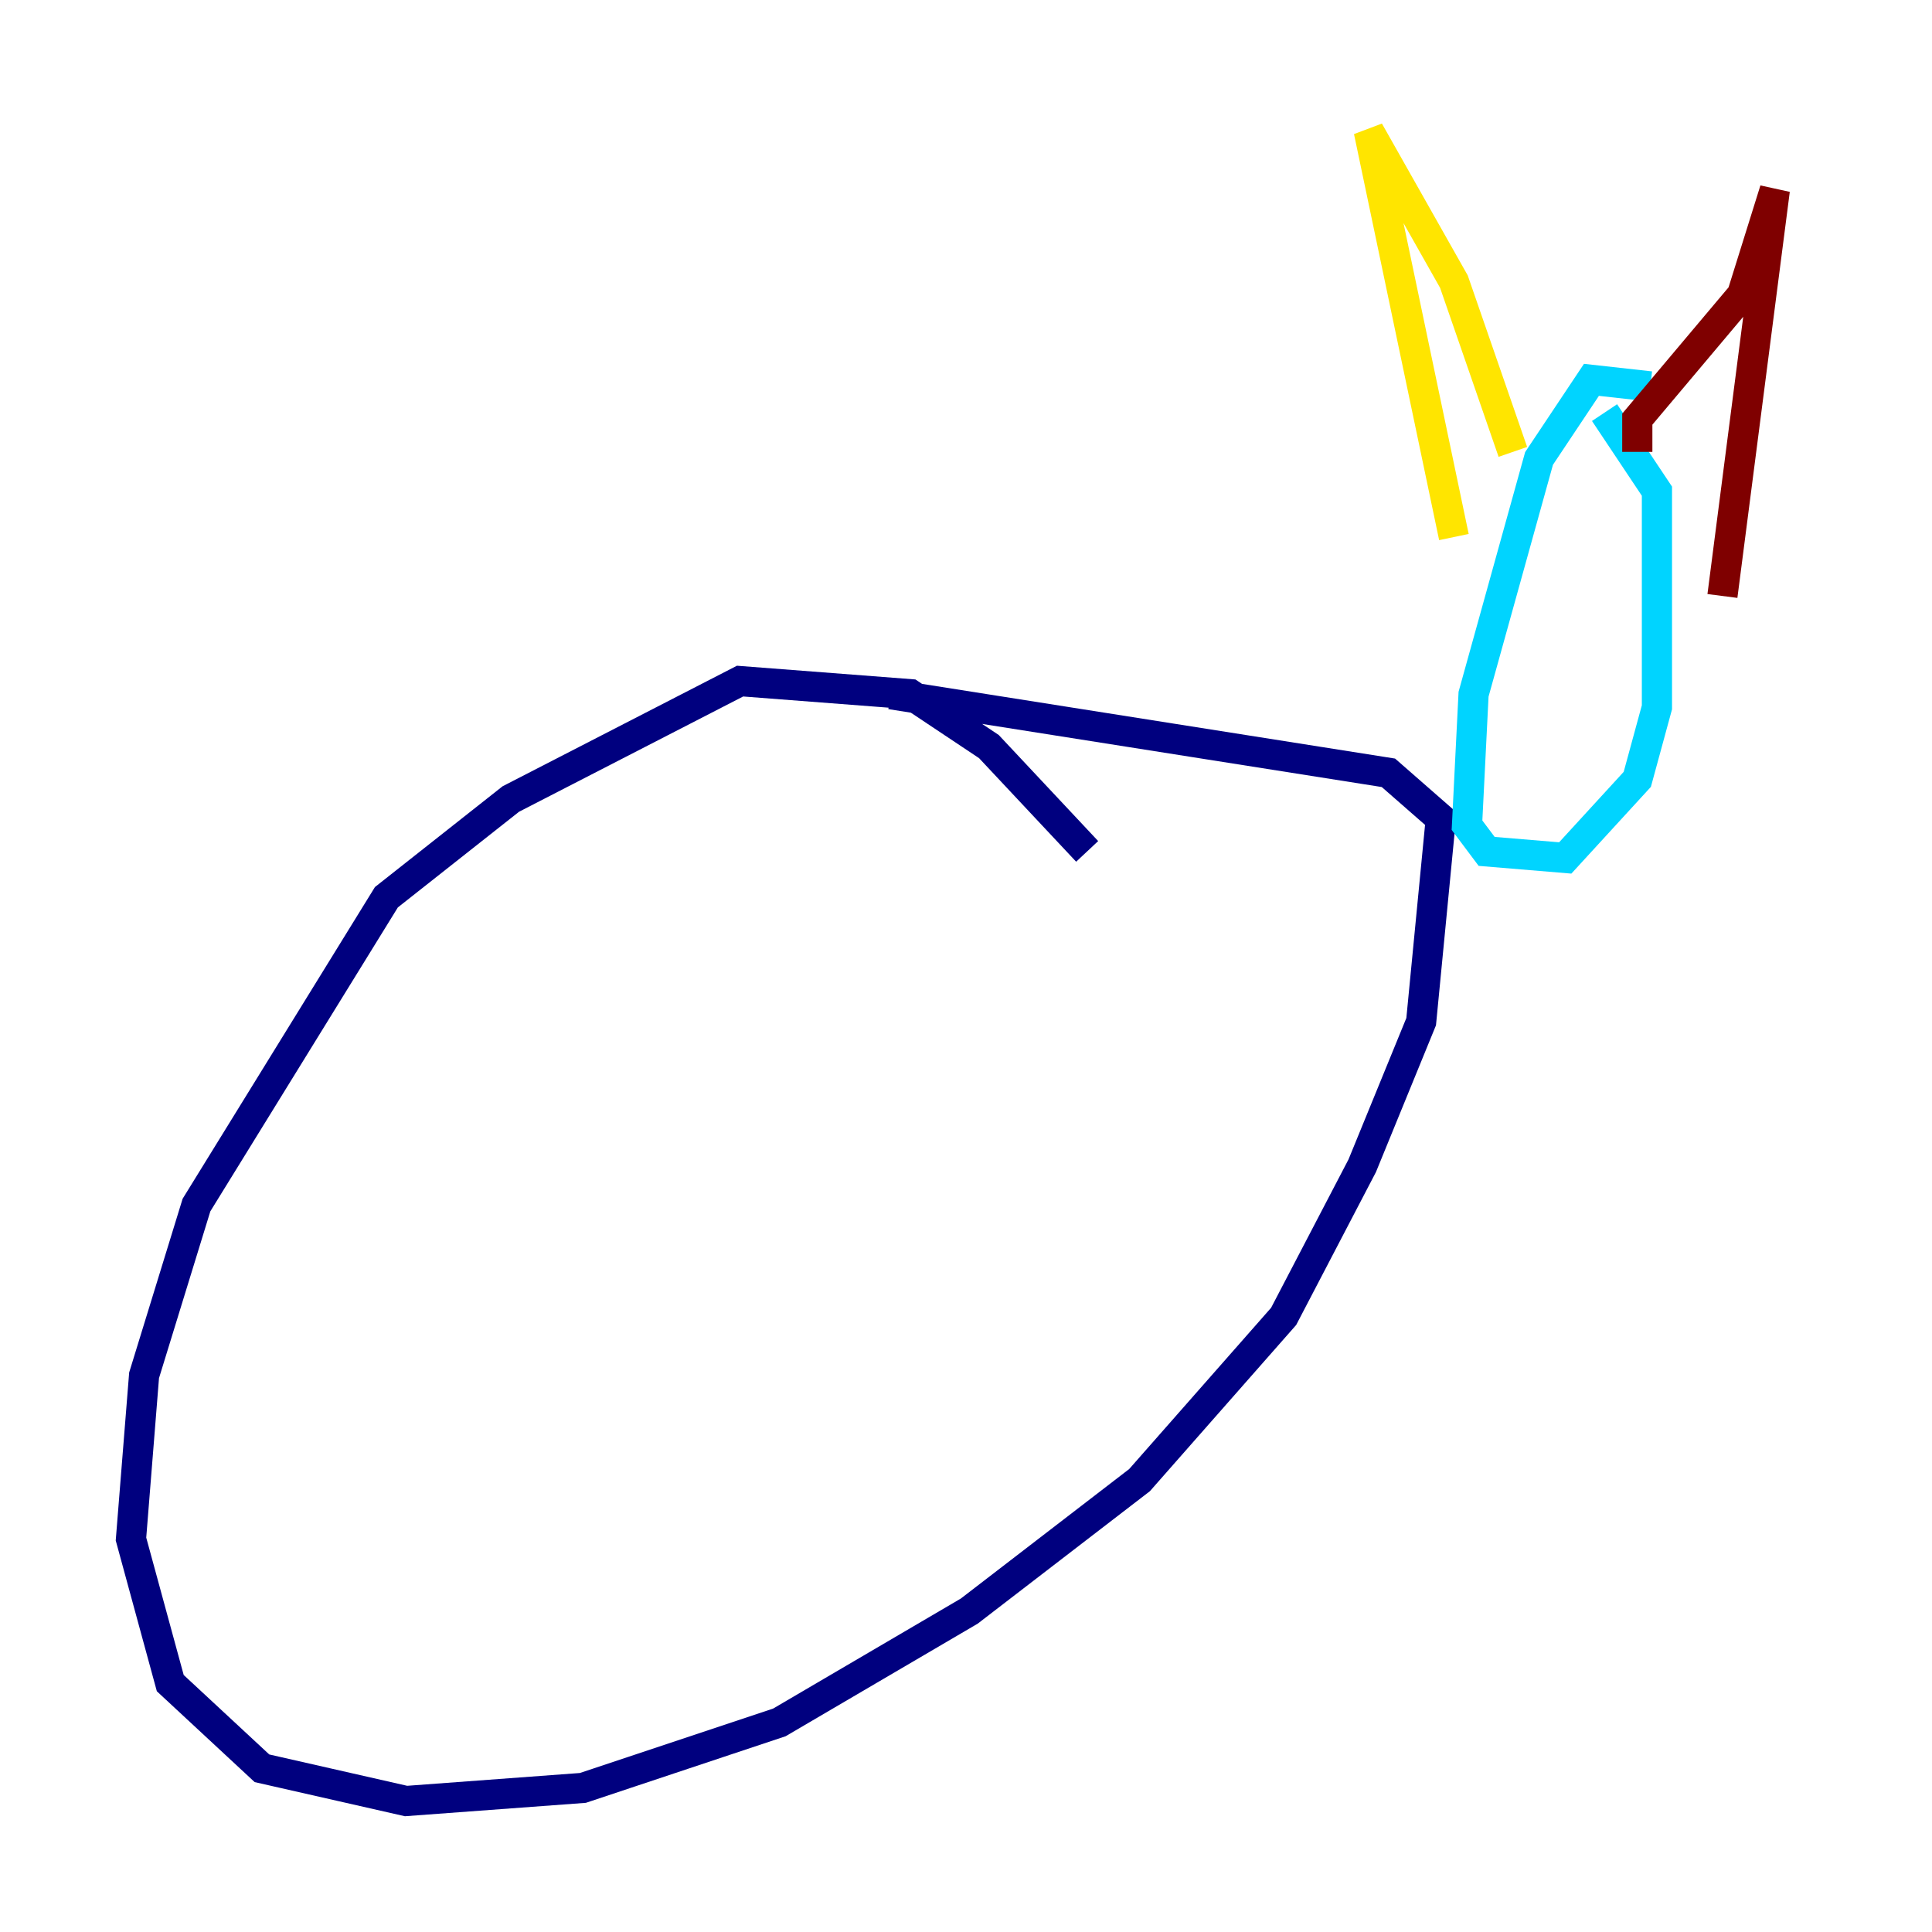 <?xml version="1.0" encoding="utf-8" ?>
<svg baseProfile="tiny" height="128" version="1.2" viewBox="0,0,128,128" width="128" xmlns="http://www.w3.org/2000/svg" xmlns:ev="http://www.w3.org/2001/xml-events" xmlns:xlink="http://www.w3.org/1999/xlink"><defs /><polyline fill="none" points="72.027,56.407 65.519,49.464 60.312,45.993 49.031,45.125 33.844,52.936 25.6,59.444 13.017,79.837 9.546,91.119 8.678,101.966 11.281,111.512 17.356,117.153 26.902,119.322 38.617,118.454 51.634,114.115 64.217,106.739 75.498,98.061 85.044,87.214 90.251,77.234 94.156,67.688 95.458,54.237 91.986,51.2 59.01,45.993" stroke="#00007f" stroke-width="2" /><polyline fill="none" points="109.342,25.6 105.437,25.166 101.966,30.373 97.627,45.993 97.193,54.671 98.495,56.407 103.702,56.841 108.475,51.634 109.776,46.861 109.776,32.542 106.305,27.336" stroke="#00d4ff" stroke-width="2" /><polyline fill="none" points="96.325,35.58 90.685,8.678 96.325,18.658 100.231,29.939" stroke="#ffe500" stroke-width="2" /><polyline fill="none" points="108.475,29.939 108.475,27.77 115.417,19.525 117.586,12.583 114.115,39.485" stroke="#7f0000" stroke-width="2" /></svg>